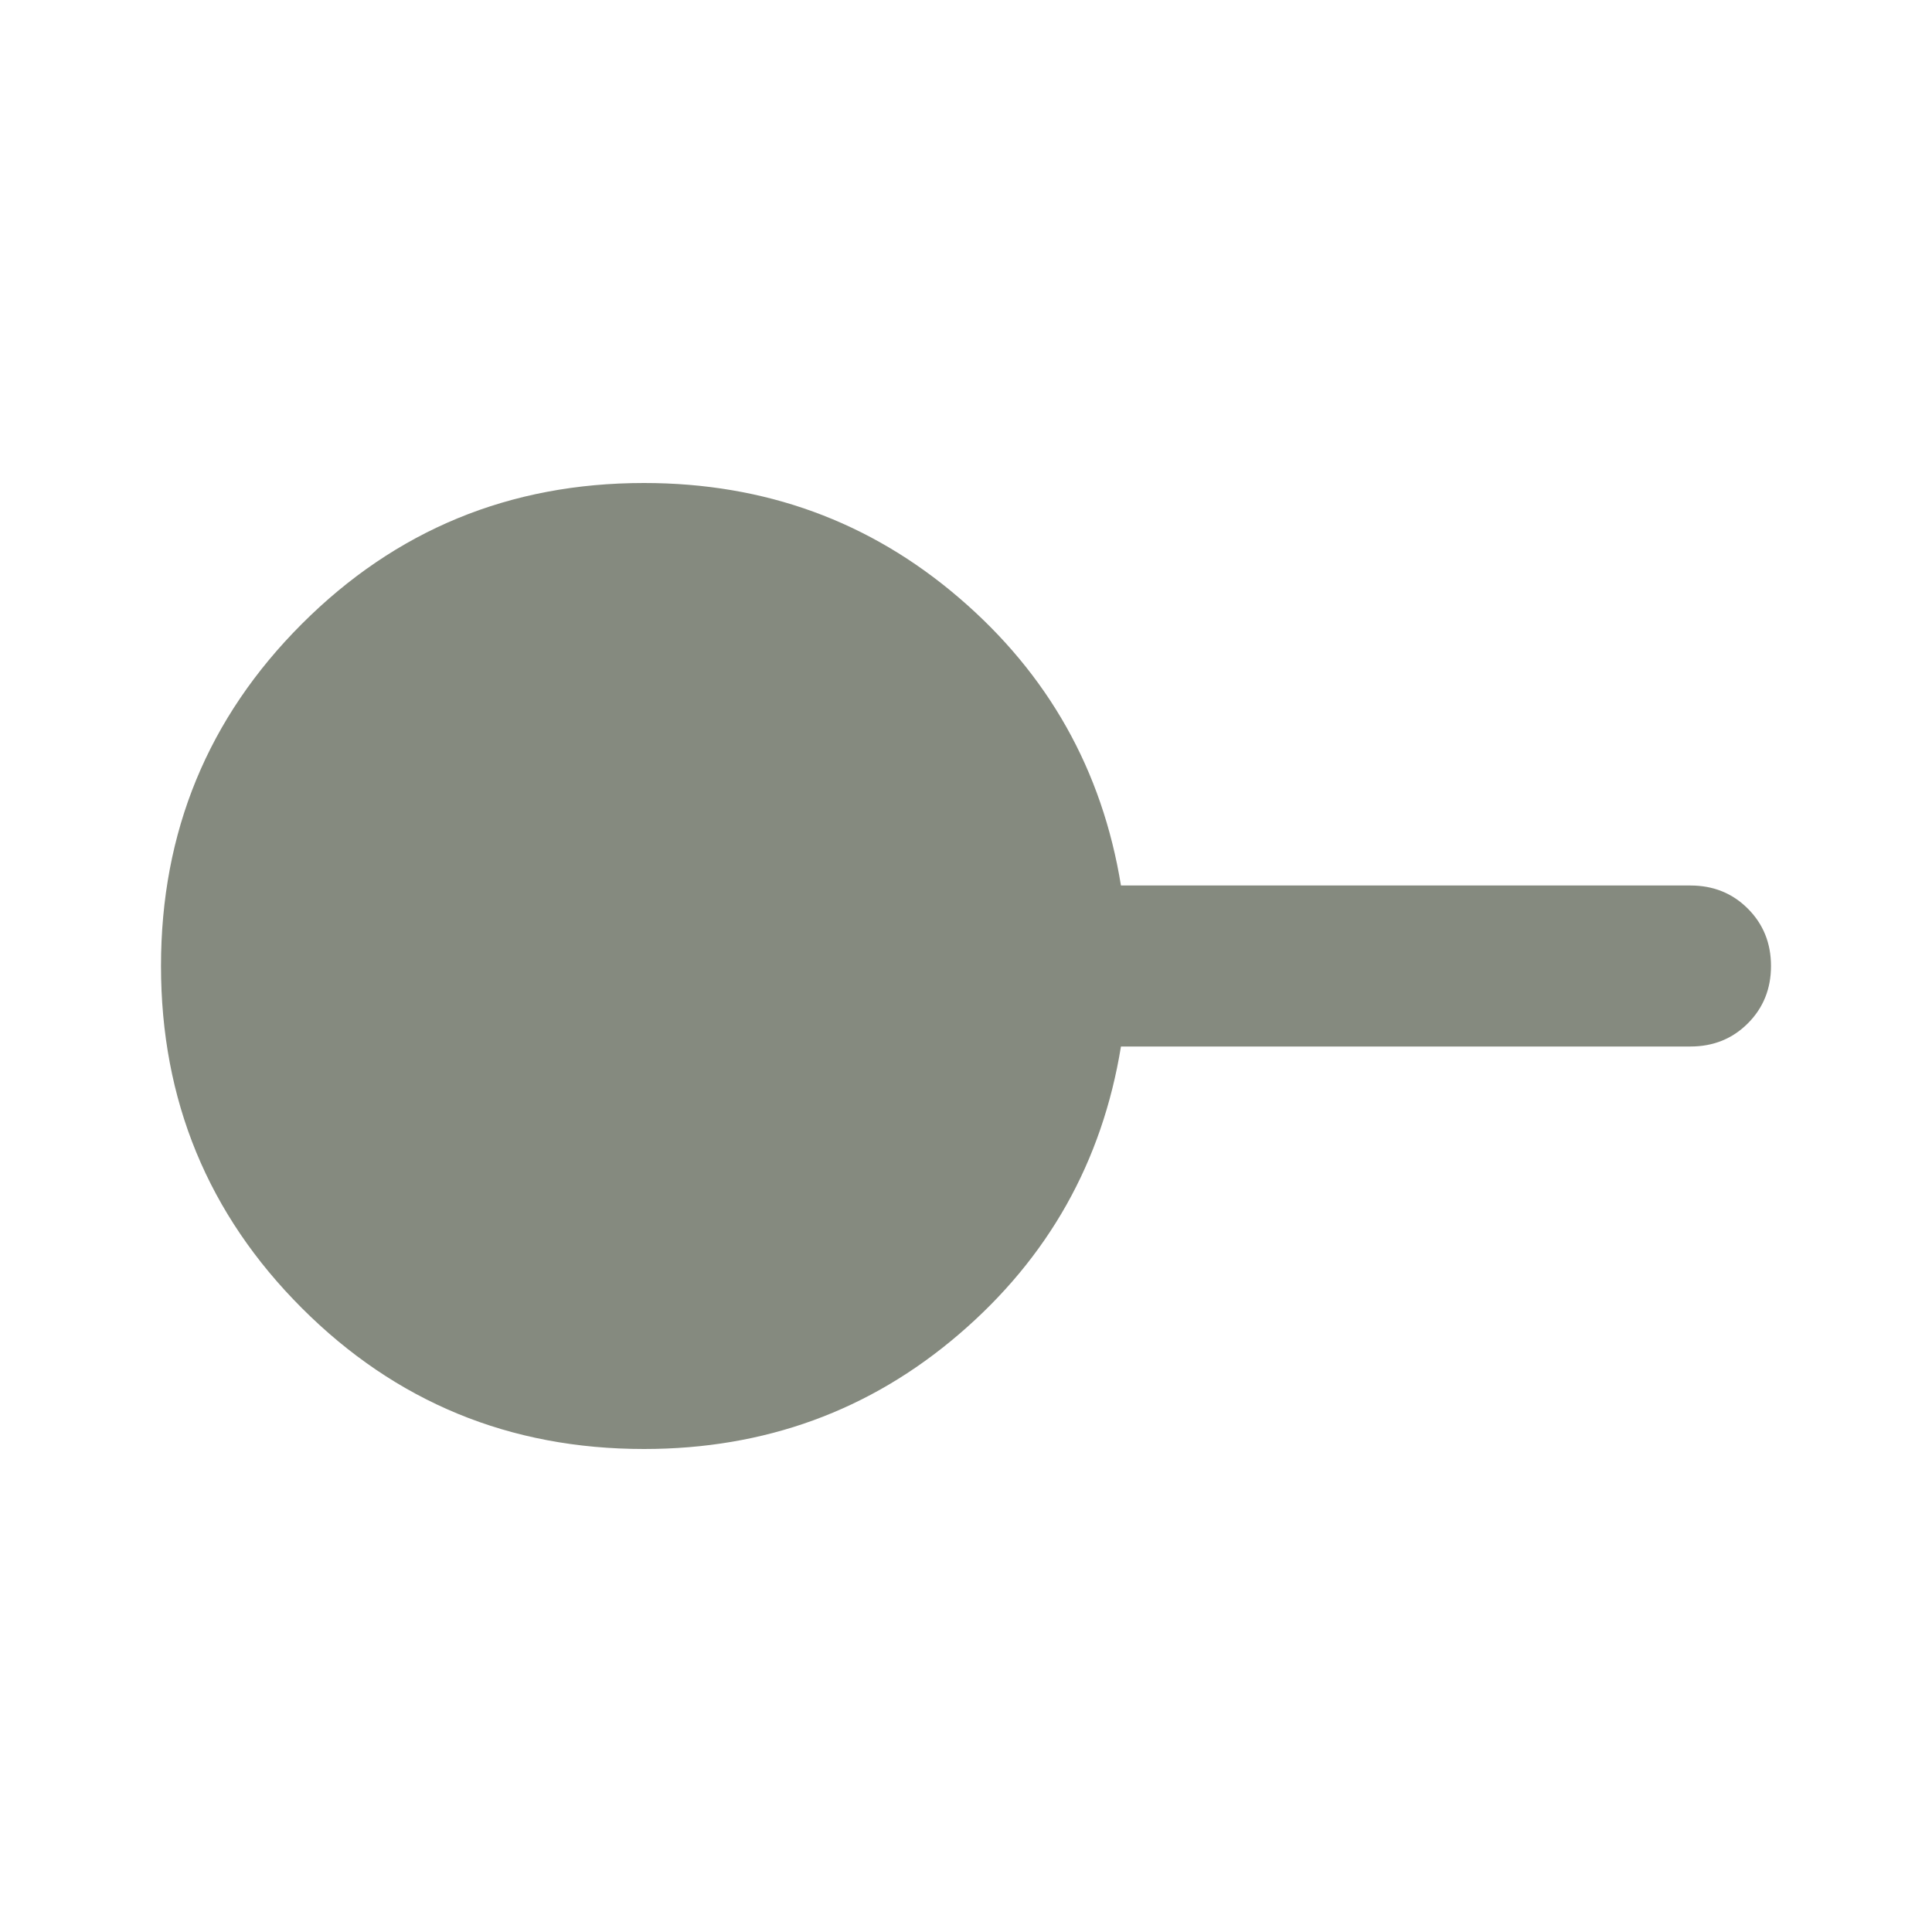 <svg width="24" height="24" viewBox="0 0 24 24" fill="none" xmlns="http://www.w3.org/2000/svg">
<g opacity="0.5">
<mask id="mask0_14_1358" style="mask-type:alpha" maskUnits="userSpaceOnUse" x="0" y="0" width="24" height="24">
<rect width="24" height="24" fill="#D9D9D9"/>
</mask>
<g mask="url(#mask0_14_1358)">
<path d="M8 18C6.333 18 4.917 17.417 3.75 16.25C2.583 15.083 2 13.667 2 12C2 10.333 2.583 8.917 3.75 7.75C4.917 6.583 6.333 6 8 6C9.5 6 10.804 6.475 11.912 7.425C13.021 8.375 13.692 9.567 13.925 11H21C21.283 11 21.521 11.096 21.712 11.287C21.904 11.479 22 11.717 22 12C22 12.283 21.904 12.521 21.712 12.713C21.521 12.904 21.283 13 21 13H13.925C13.692 14.433 13.021 15.625 11.912 16.575C10.804 17.525 9.5 18 8 18Z" fill="#0C1600"/>
</g>
</g>
</svg>
